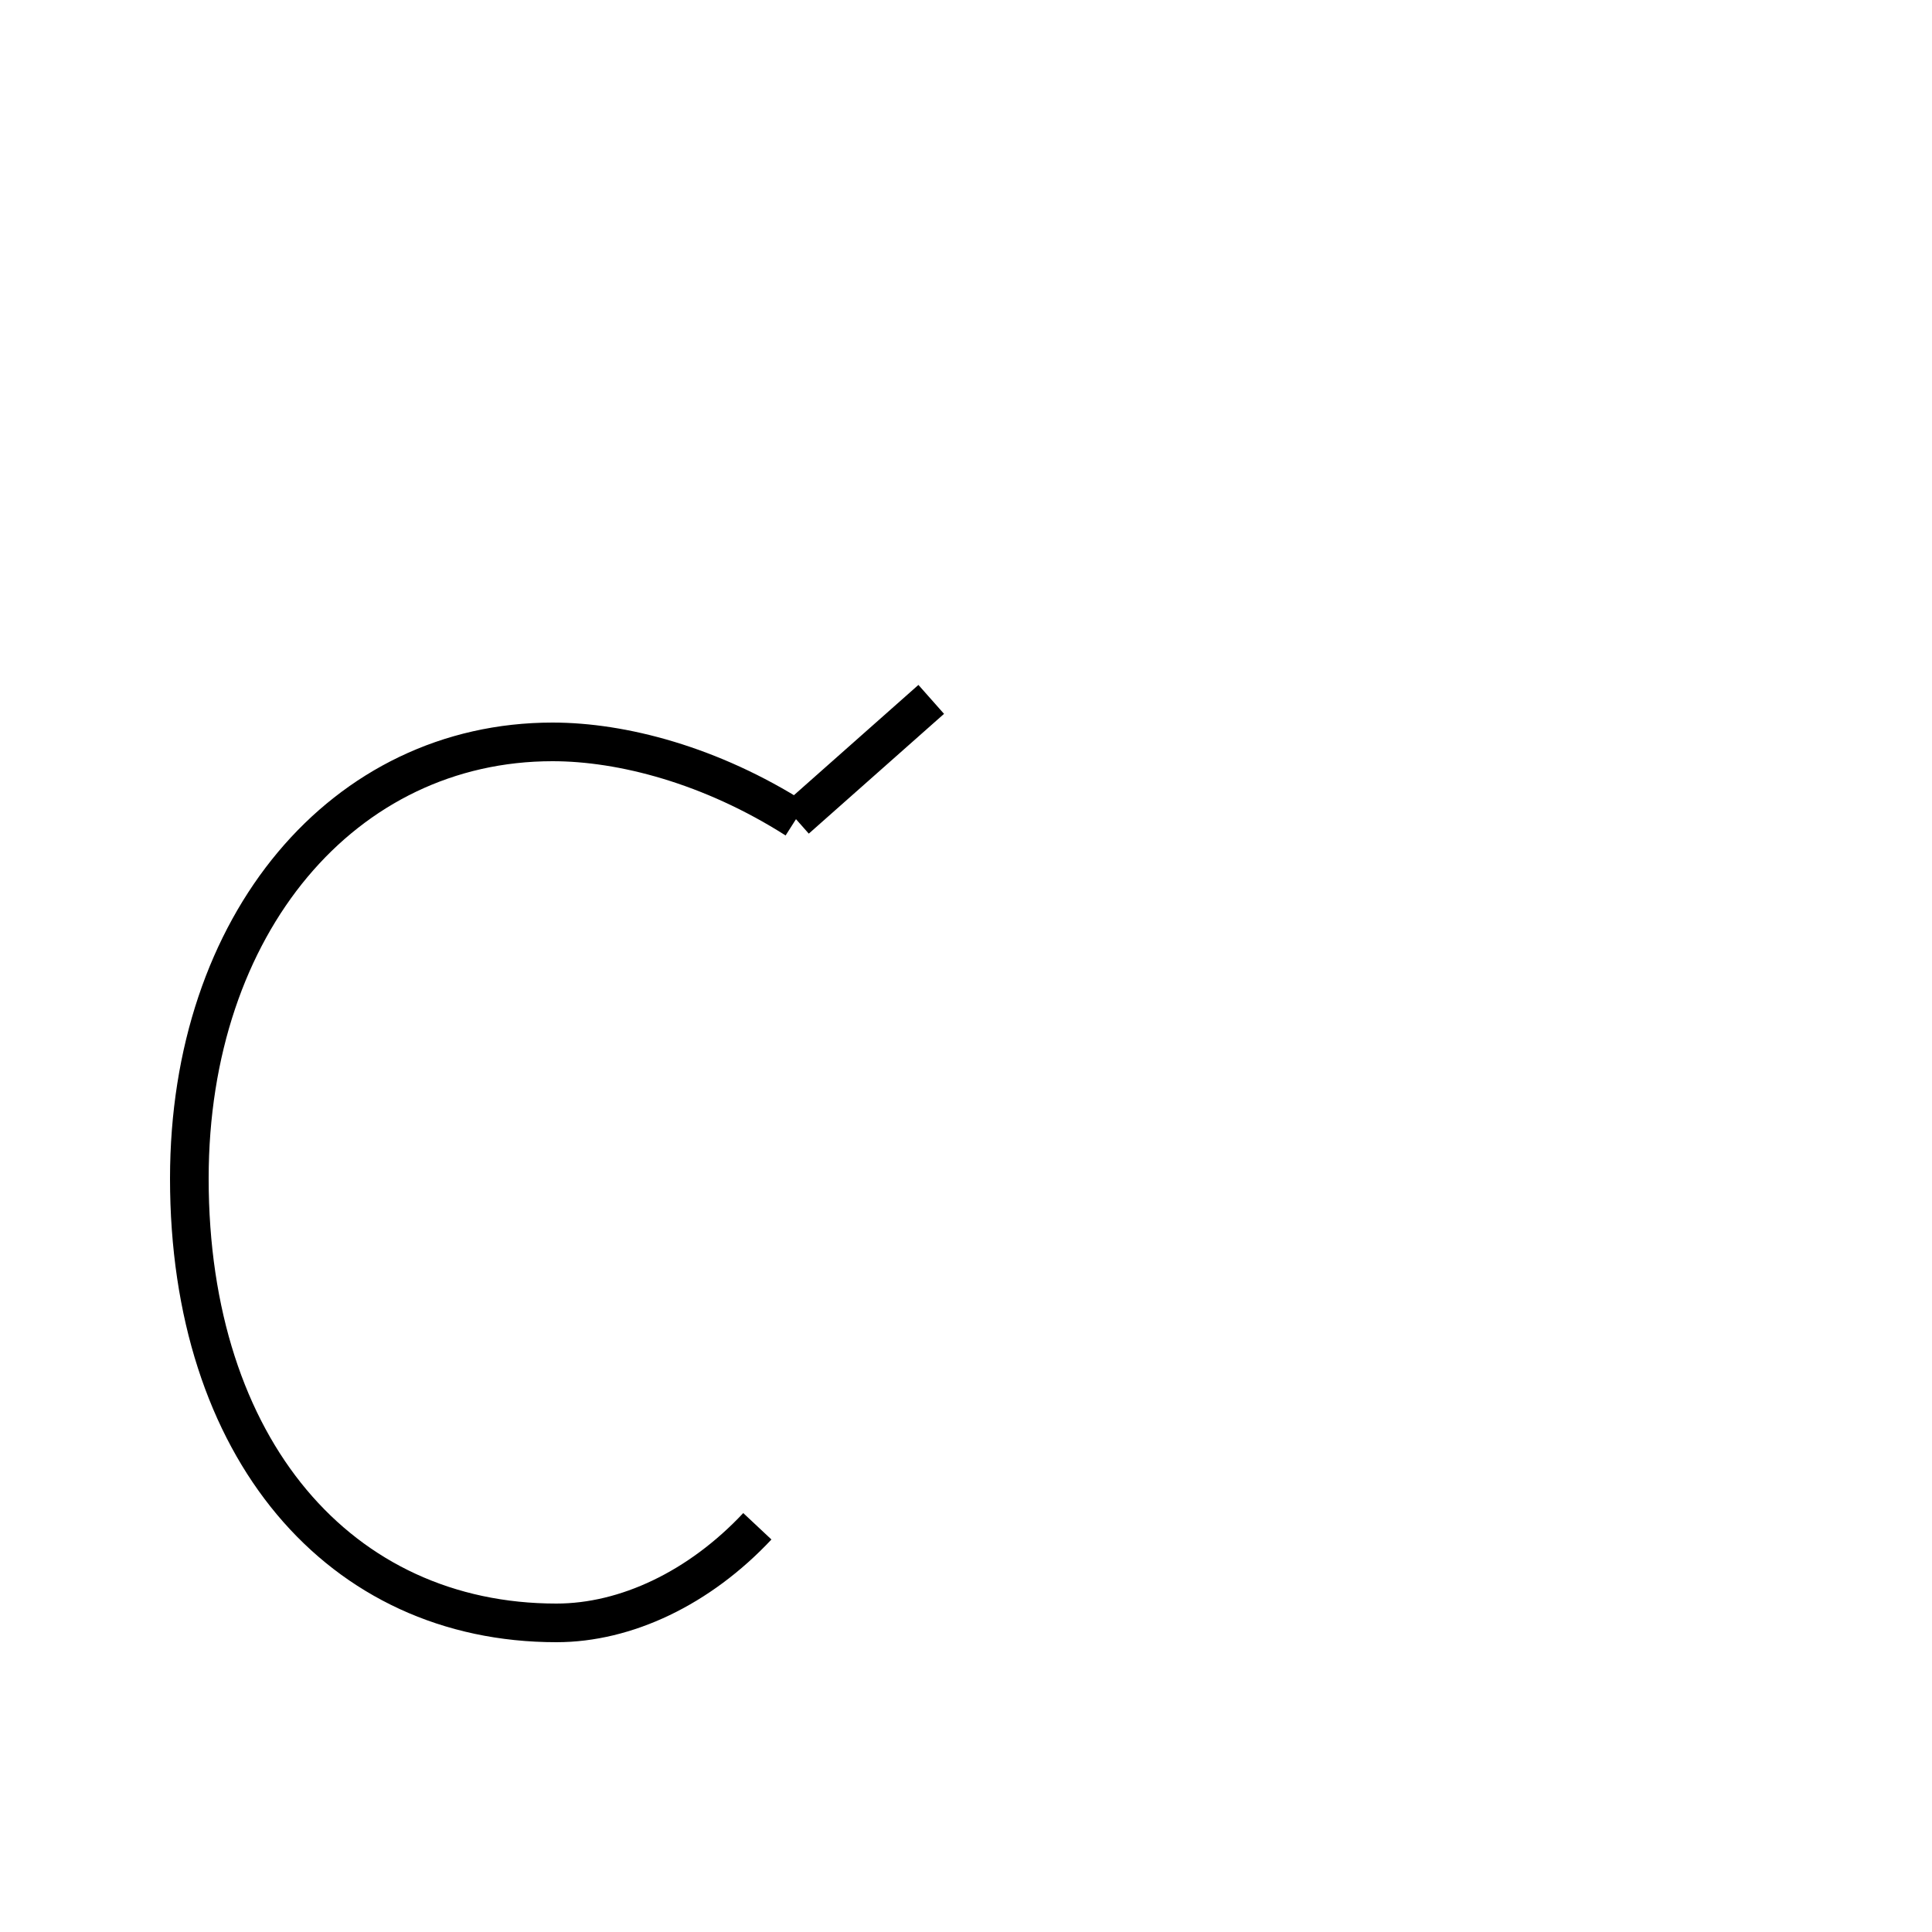 <?xml version='1.0' encoding='utf8'?>
<svg viewBox="0.0 -6.0 50.0 50.0" version="1.1" xmlns="http://www.w3.org/2000/svg">
<rect x="0.0" y="-6.0" width="50.0" height="50.0" fill="#808080" stroke="none"/>
<rect x="-1000" y="-1000" width="2000" height="2000" stroke="white" fill="white"/>
<g style="fill:white;stroke:#000000;  stroke-width:1">
<path d="M 20.6 -22.8 C 18.4 -24.2 16.1 -24.8 14.3 -24.8 C 8.9 -24.8 4.9 -20.1 4.9 -13.5 C 4.9 -6.5 8.8 -2.0 14.4 -2.0 C 16.2 -2.0 18.1 -2.9 19.6 -4.5 M 20.6 -22.8 L 24.1 -25.9" transform="translate(0.0, 38.0)" />
</g>
</svg>
